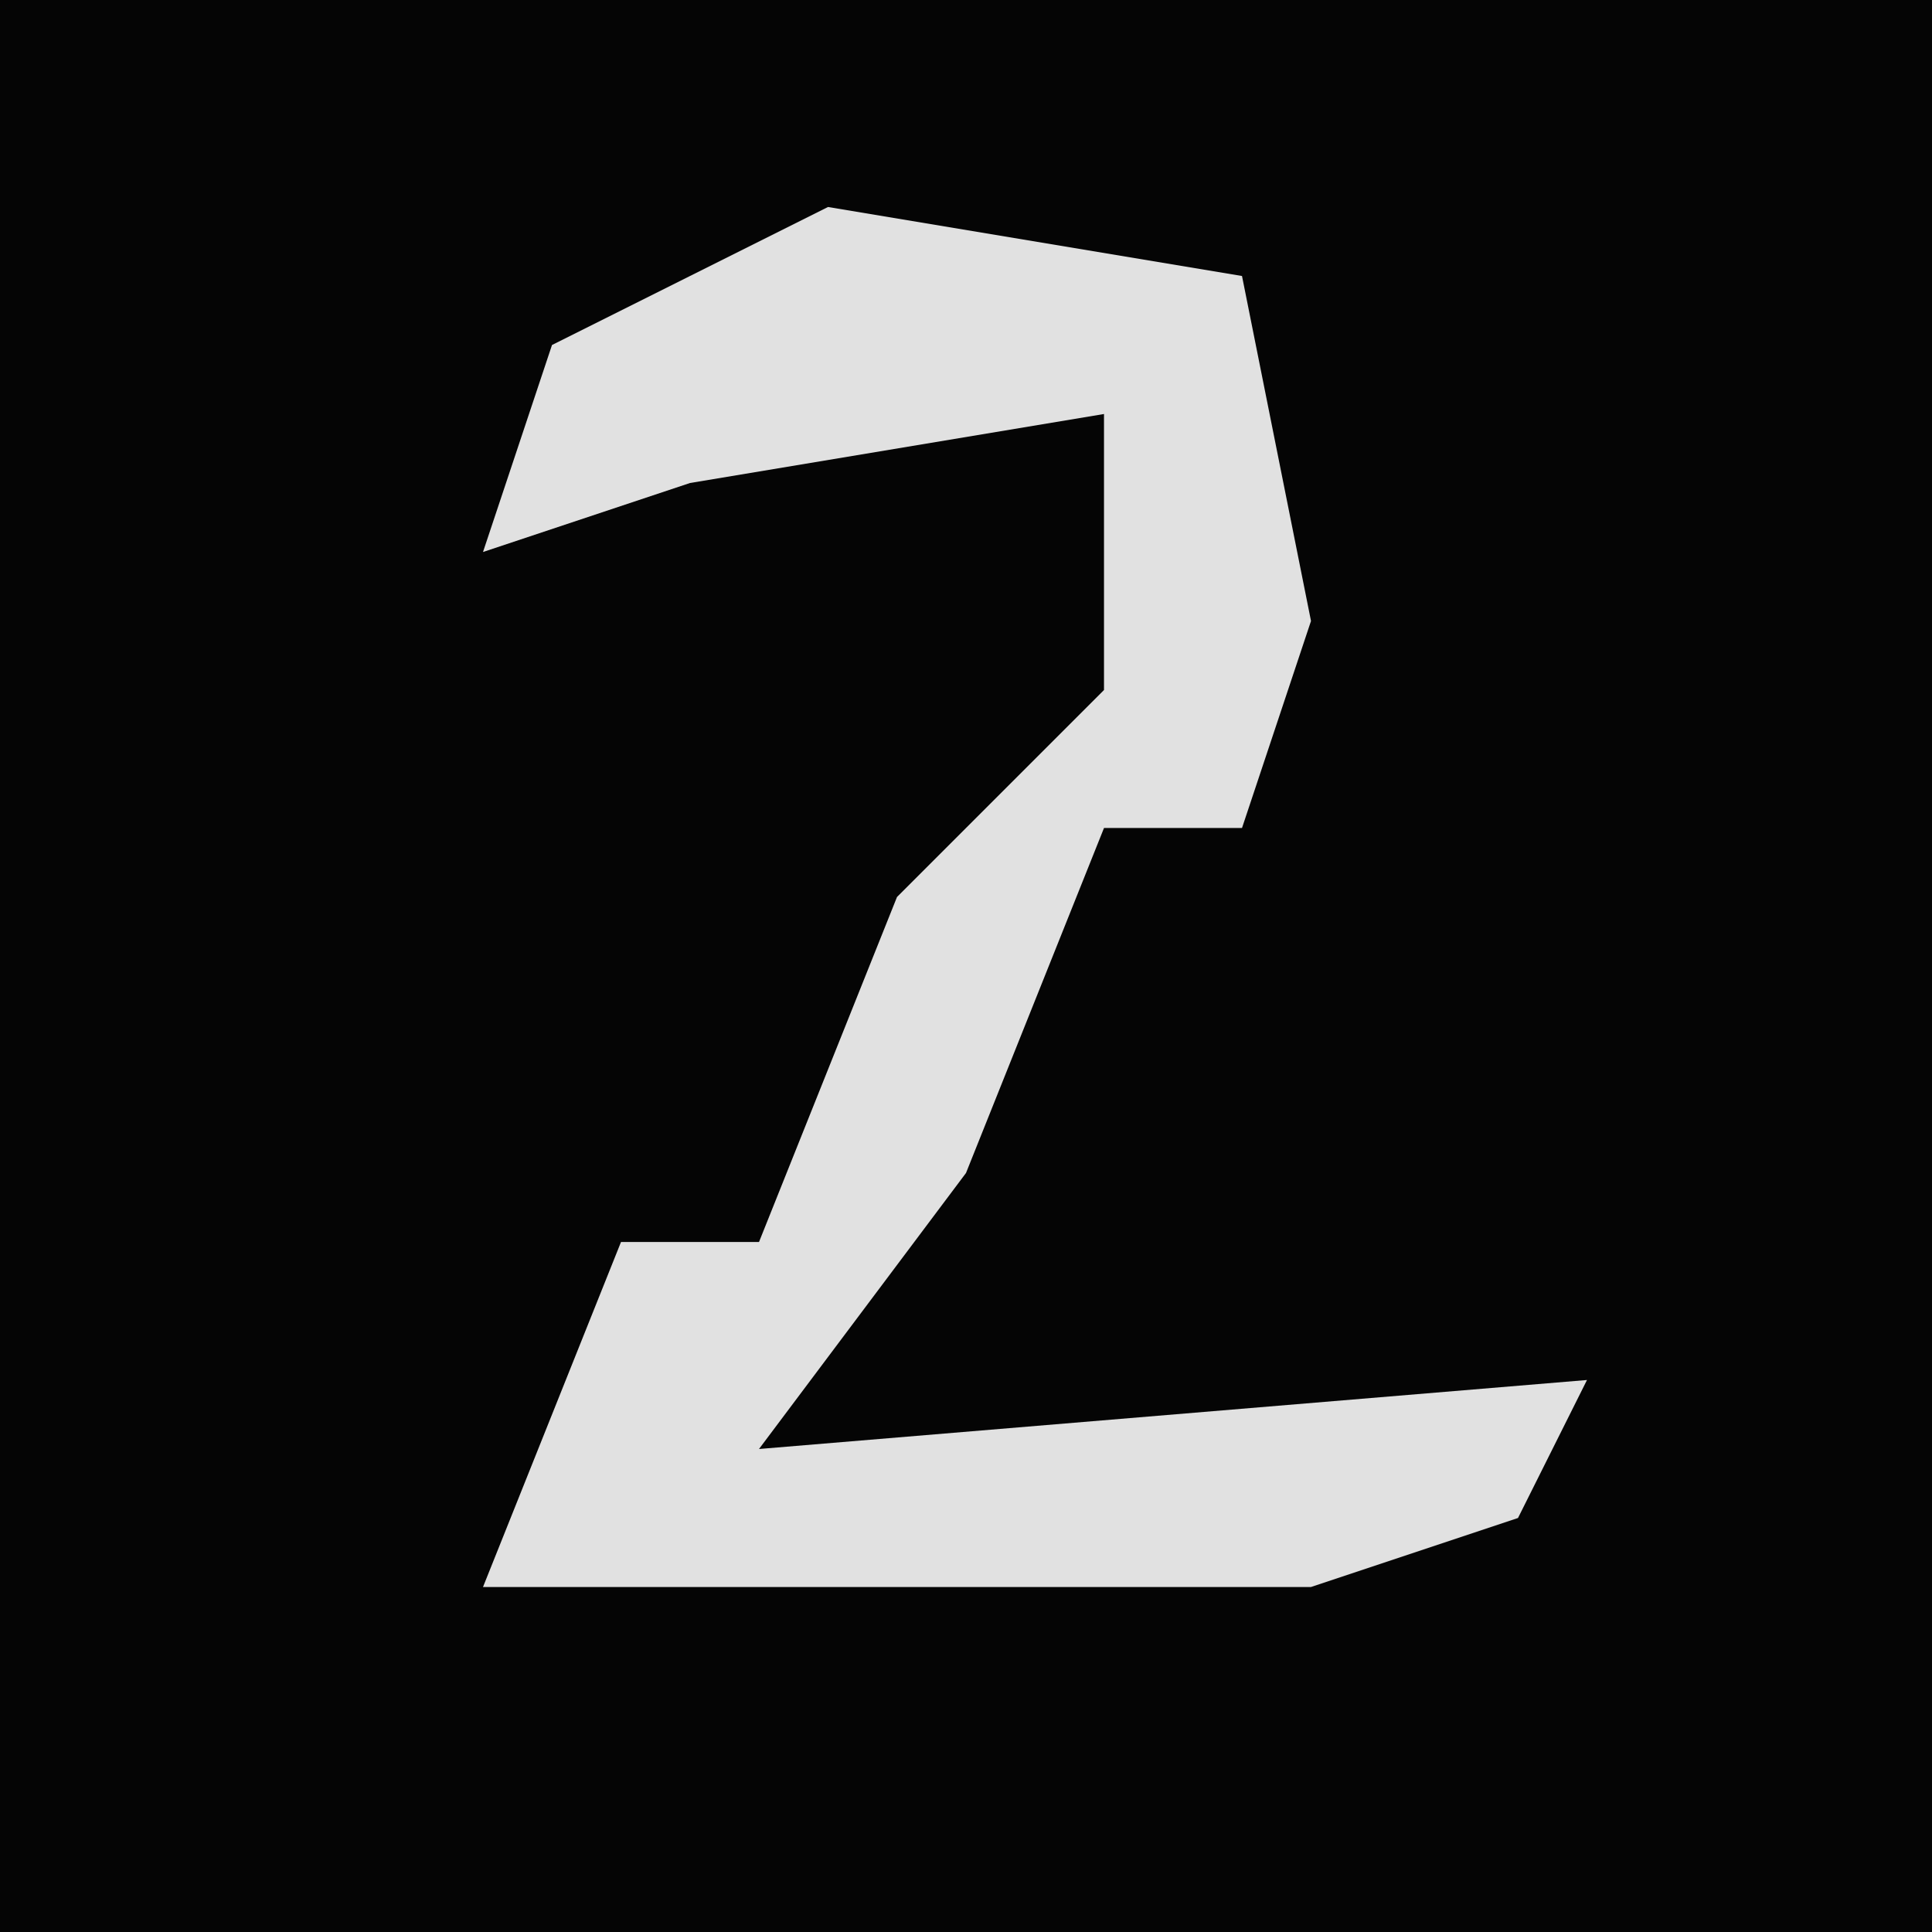 <?xml version="1.0" encoding="UTF-8"?>
<svg version="1.1" xmlns="http://www.w3.org/2000/svg" width="28" height="28">
<path d="M0,0 L28,0 L28,28 L0,28 Z " fill="#050505" transform="translate(0,0)"/>
<path d="M0,0 L6,1 L7,6 L6,9 L4,9 L2,14 L-1,18 L11,17 L10,19 L7,20 L-5,20 L-3,15 L-1,15 L1,10 L4,7 L4,3 L-2,4 L-5,5 L-4,2 Z " fill="#E1E1E1" transform="translate(12,3)"/>
</svg>
